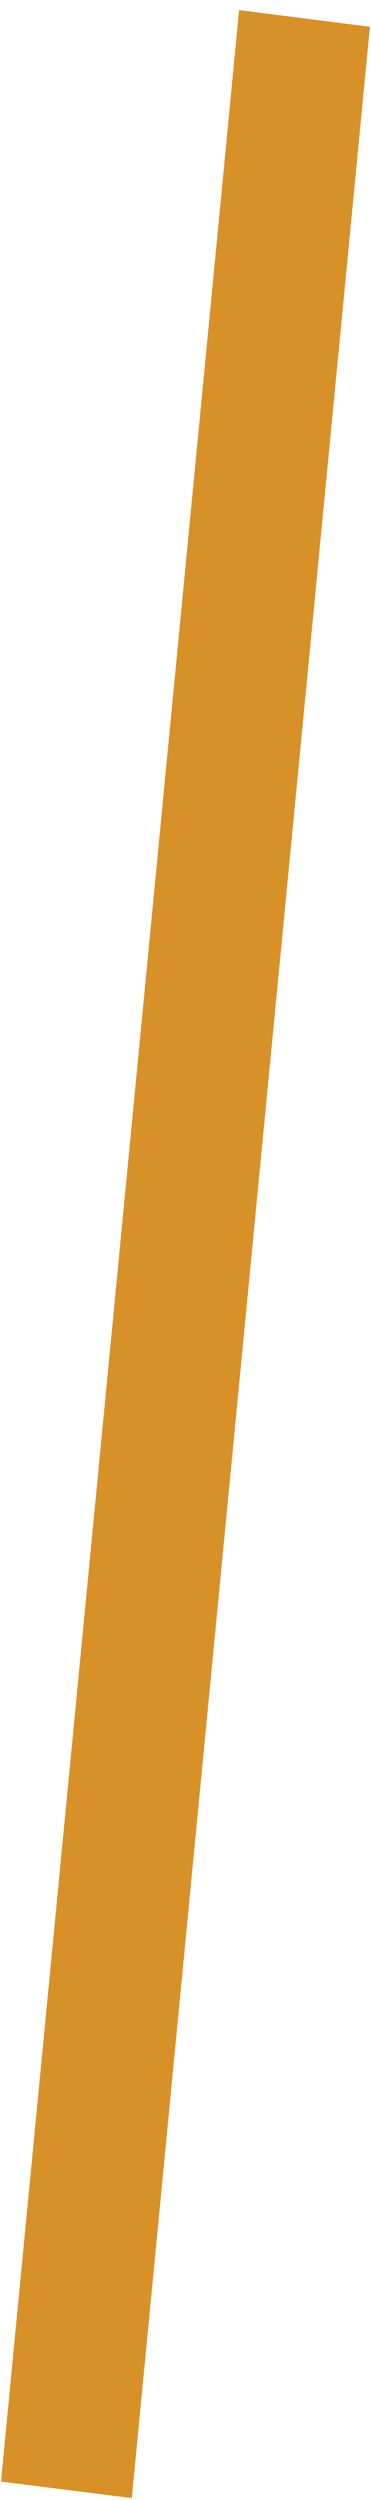 <?xml version="1.0" encoding="UTF-8" standalone="no"?><svg width='29' height='195' viewBox='0 0 29 195' fill='none' xmlns='http://www.w3.org/2000/svg'>
<path d='M10.303 194.846L0.076 193.558L18.69 0.787L28.916 2.09L10.303 194.846Z' fill='#D79128'/>
</svg>
